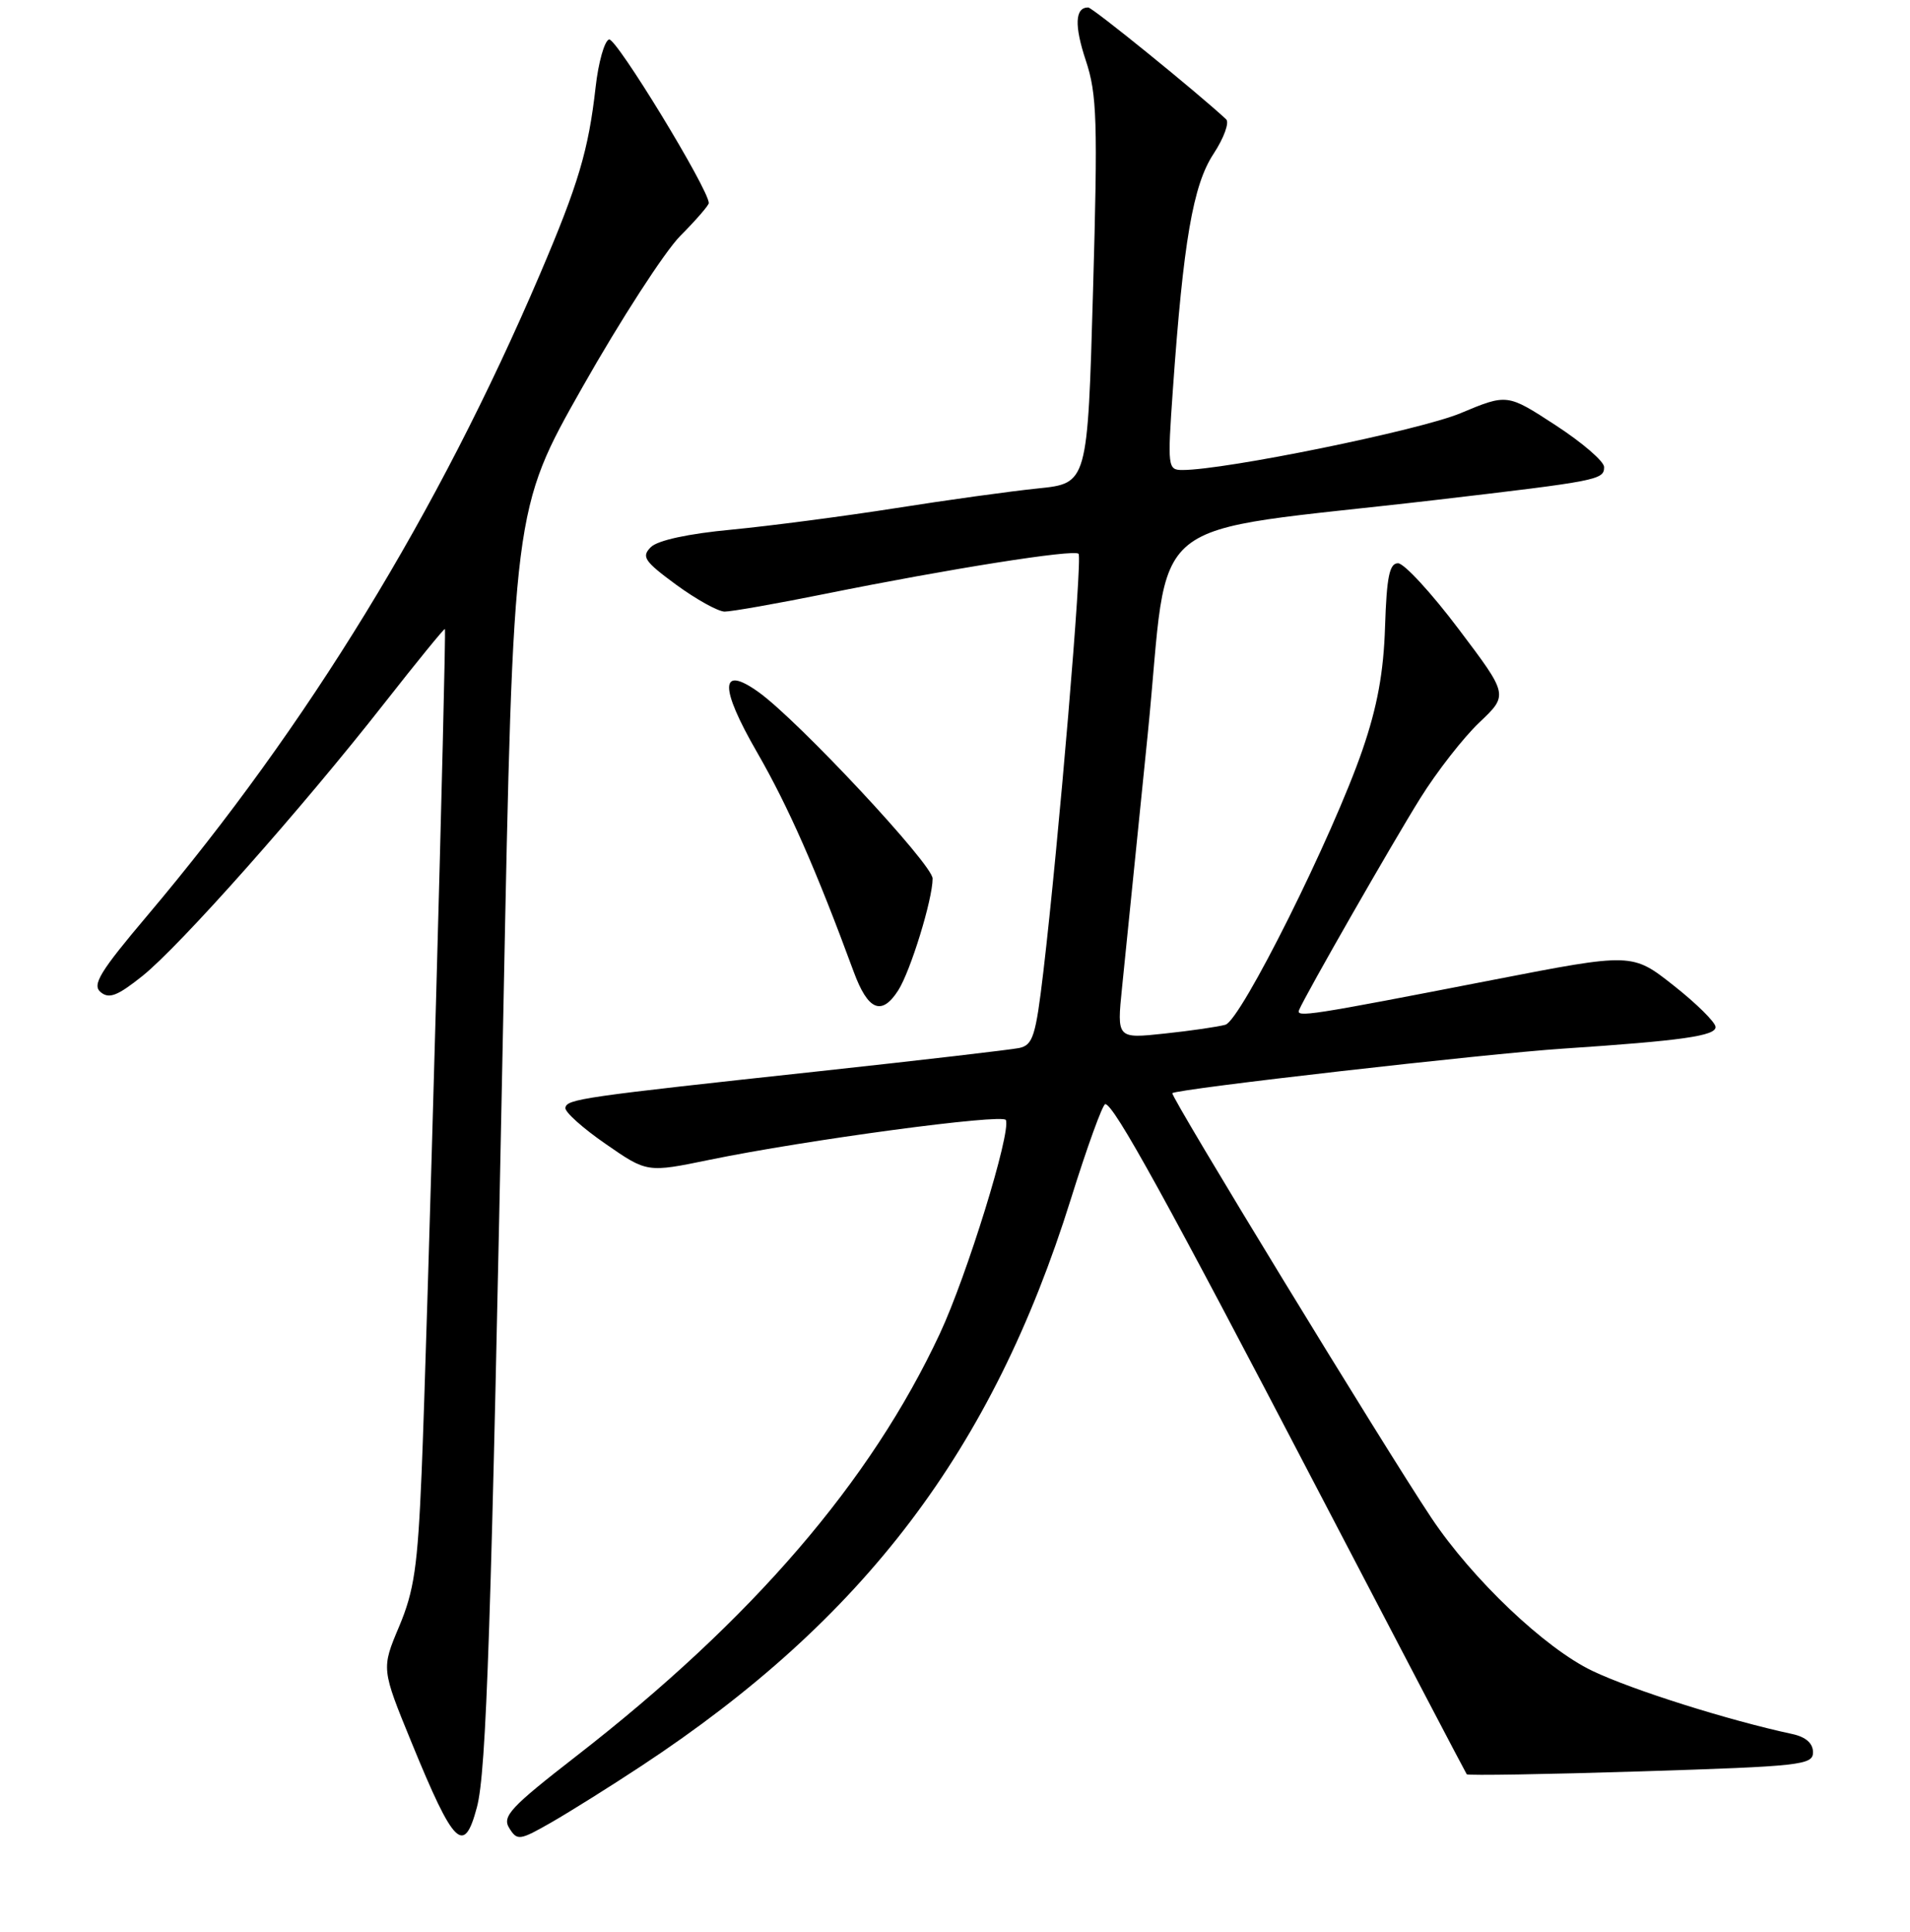 <?xml version="1.0" encoding="UTF-8" standalone="no"?>
<!DOCTYPE svg PUBLIC "-//W3C//DTD SVG 1.1//EN" "http://www.w3.org/Graphics/SVG/1.1/DTD/svg11.dtd" >
<svg xmlns="http://www.w3.org/2000/svg" xmlns:xlink="http://www.w3.org/1999/xlink" version="1.1" viewBox="0 0 256 259">
 <g >
 <path fill="currentColor"
d=" M 86.00 236.69 C 115.85 217.01 133.01 194.37 143.52 160.75 C 145.71 153.74 147.79 148.00 148.14 148.00 C 149.28 148.00 156.36 160.84 176.52 199.50 C 187.42 220.40 196.45 237.65 196.59 237.83 C 196.72 238.01 207.22 237.84 219.91 237.44 C 241.39 236.76 243.00 236.59 243.00 234.88 C 243.00 233.68 242.04 232.83 240.25 232.44 C 231.61 230.58 218.79 226.53 213.43 223.97 C 207.08 220.94 197.34 211.68 191.85 203.46 C 185.56 194.03 156.80 146.87 157.13 146.53 C 157.69 145.97 199.16 141.24 209.50 140.56 C 225.44 139.50 230.00 138.85 229.94 137.65 C 229.91 137.02 227.39 134.52 224.33 132.11 C 218.77 127.72 218.77 127.72 200.14 131.34 C 175.36 136.16 173.68 136.42 174.12 135.38 C 175.01 133.28 186.64 112.96 190.36 107.00 C 192.59 103.42 196.16 98.85 198.29 96.83 C 202.17 93.15 202.17 93.15 195.51 84.33 C 191.85 79.47 188.19 75.50 187.38 75.50 C 186.23 75.50 185.86 77.31 185.64 84.00 C 185.45 90.12 184.60 94.74 182.62 100.50 C 178.64 112.08 166.33 136.77 164.24 137.36 C 163.28 137.63 159.62 138.17 156.10 138.54 C 149.69 139.23 149.69 139.23 150.39 132.37 C 150.78 128.59 152.32 113.36 153.82 98.53 C 156.91 67.93 152.27 71.71 192.50 67.01 C 214.27 64.46 215.00 64.32 215.00 62.60 C 215.00 61.85 212.08 59.33 208.50 57.00 C 202.01 52.77 202.01 52.77 195.75 55.39 C 190.27 57.68 164.22 63.00 158.50 63.00 C 156.51 63.00 156.47 62.67 157.20 52.25 C 158.60 32.39 159.90 24.81 162.64 20.64 C 164.04 18.51 164.80 16.42 164.34 15.99 C 160.47 12.39 146.43 1.00 145.85 1.00 C 144.08 1.00 143.97 3.41 145.54 8.13 C 147.03 12.62 147.15 16.20 146.50 39.00 C 145.77 64.79 145.77 64.79 139.13 65.47 C 135.49 65.84 126.88 67.03 120.00 68.12 C 113.12 69.20 103.27 70.49 98.10 70.99 C 92.21 71.54 88.15 72.43 87.23 73.34 C 85.94 74.63 86.36 75.24 90.63 78.38 C 93.31 80.34 96.23 81.96 97.11 81.98 C 98.00 81.99 104.07 80.92 110.61 79.60 C 127.19 76.25 143.93 73.60 144.56 74.23 C 145.10 74.77 141.89 112.87 139.84 130.27 C 138.82 138.91 138.44 140.09 136.59 140.48 C 135.44 140.71 123.47 142.11 110.00 143.57 C 77.84 147.05 75.96 147.32 75.78 148.50 C 75.69 149.05 78.12 151.23 81.18 153.34 C 86.73 157.19 86.73 157.19 95.12 155.46 C 107.98 152.81 134.46 149.25 134.82 150.13 C 135.52 151.84 129.60 170.98 125.98 178.74 C 116.71 198.61 100.82 217.08 77.27 235.37 C 68.40 242.26 67.27 243.47 68.26 245.05 C 69.33 246.76 69.63 246.72 73.95 244.25 C 76.45 242.81 81.88 239.41 86.00 236.69 Z  M 63.92 242.25 C 65.20 237.46 65.84 218.13 67.47 135.39 C 68.79 68.28 68.79 68.28 78.07 51.89 C 83.17 42.88 89.07 33.76 91.17 31.63 C 93.28 29.51 95.00 27.52 95.00 27.22 C 95.00 25.39 82.56 4.98 81.63 5.29 C 81.01 5.49 80.20 8.38 79.83 11.69 C 78.88 20.12 77.53 24.68 72.36 36.78 C 58.71 68.73 41.28 97.21 19.80 122.66 C 13.38 130.26 12.31 132.01 13.49 132.99 C 14.62 133.93 15.75 133.49 19.08 130.83 C 24.09 126.83 40.45 108.39 51.48 94.31 C 55.87 88.71 59.54 84.21 59.63 84.31 C 59.87 84.59 57.24 180.08 56.51 197.42 C 55.98 209.98 55.51 213.23 53.50 218.01 C 51.11 223.68 51.11 223.68 55.17 233.59 C 60.84 247.44 62.19 248.77 63.92 242.25 Z  M 120.39 132.75 C 122.04 130.17 125.00 120.55 125.00 117.76 C 125.00 115.87 106.96 96.55 101.67 92.77 C 96.48 89.06 96.40 92.05 101.47 100.84 C 105.66 108.11 109.40 116.61 114.42 130.25 C 116.33 135.45 118.17 136.22 120.39 132.75 Z "/>
</g>
</svg>